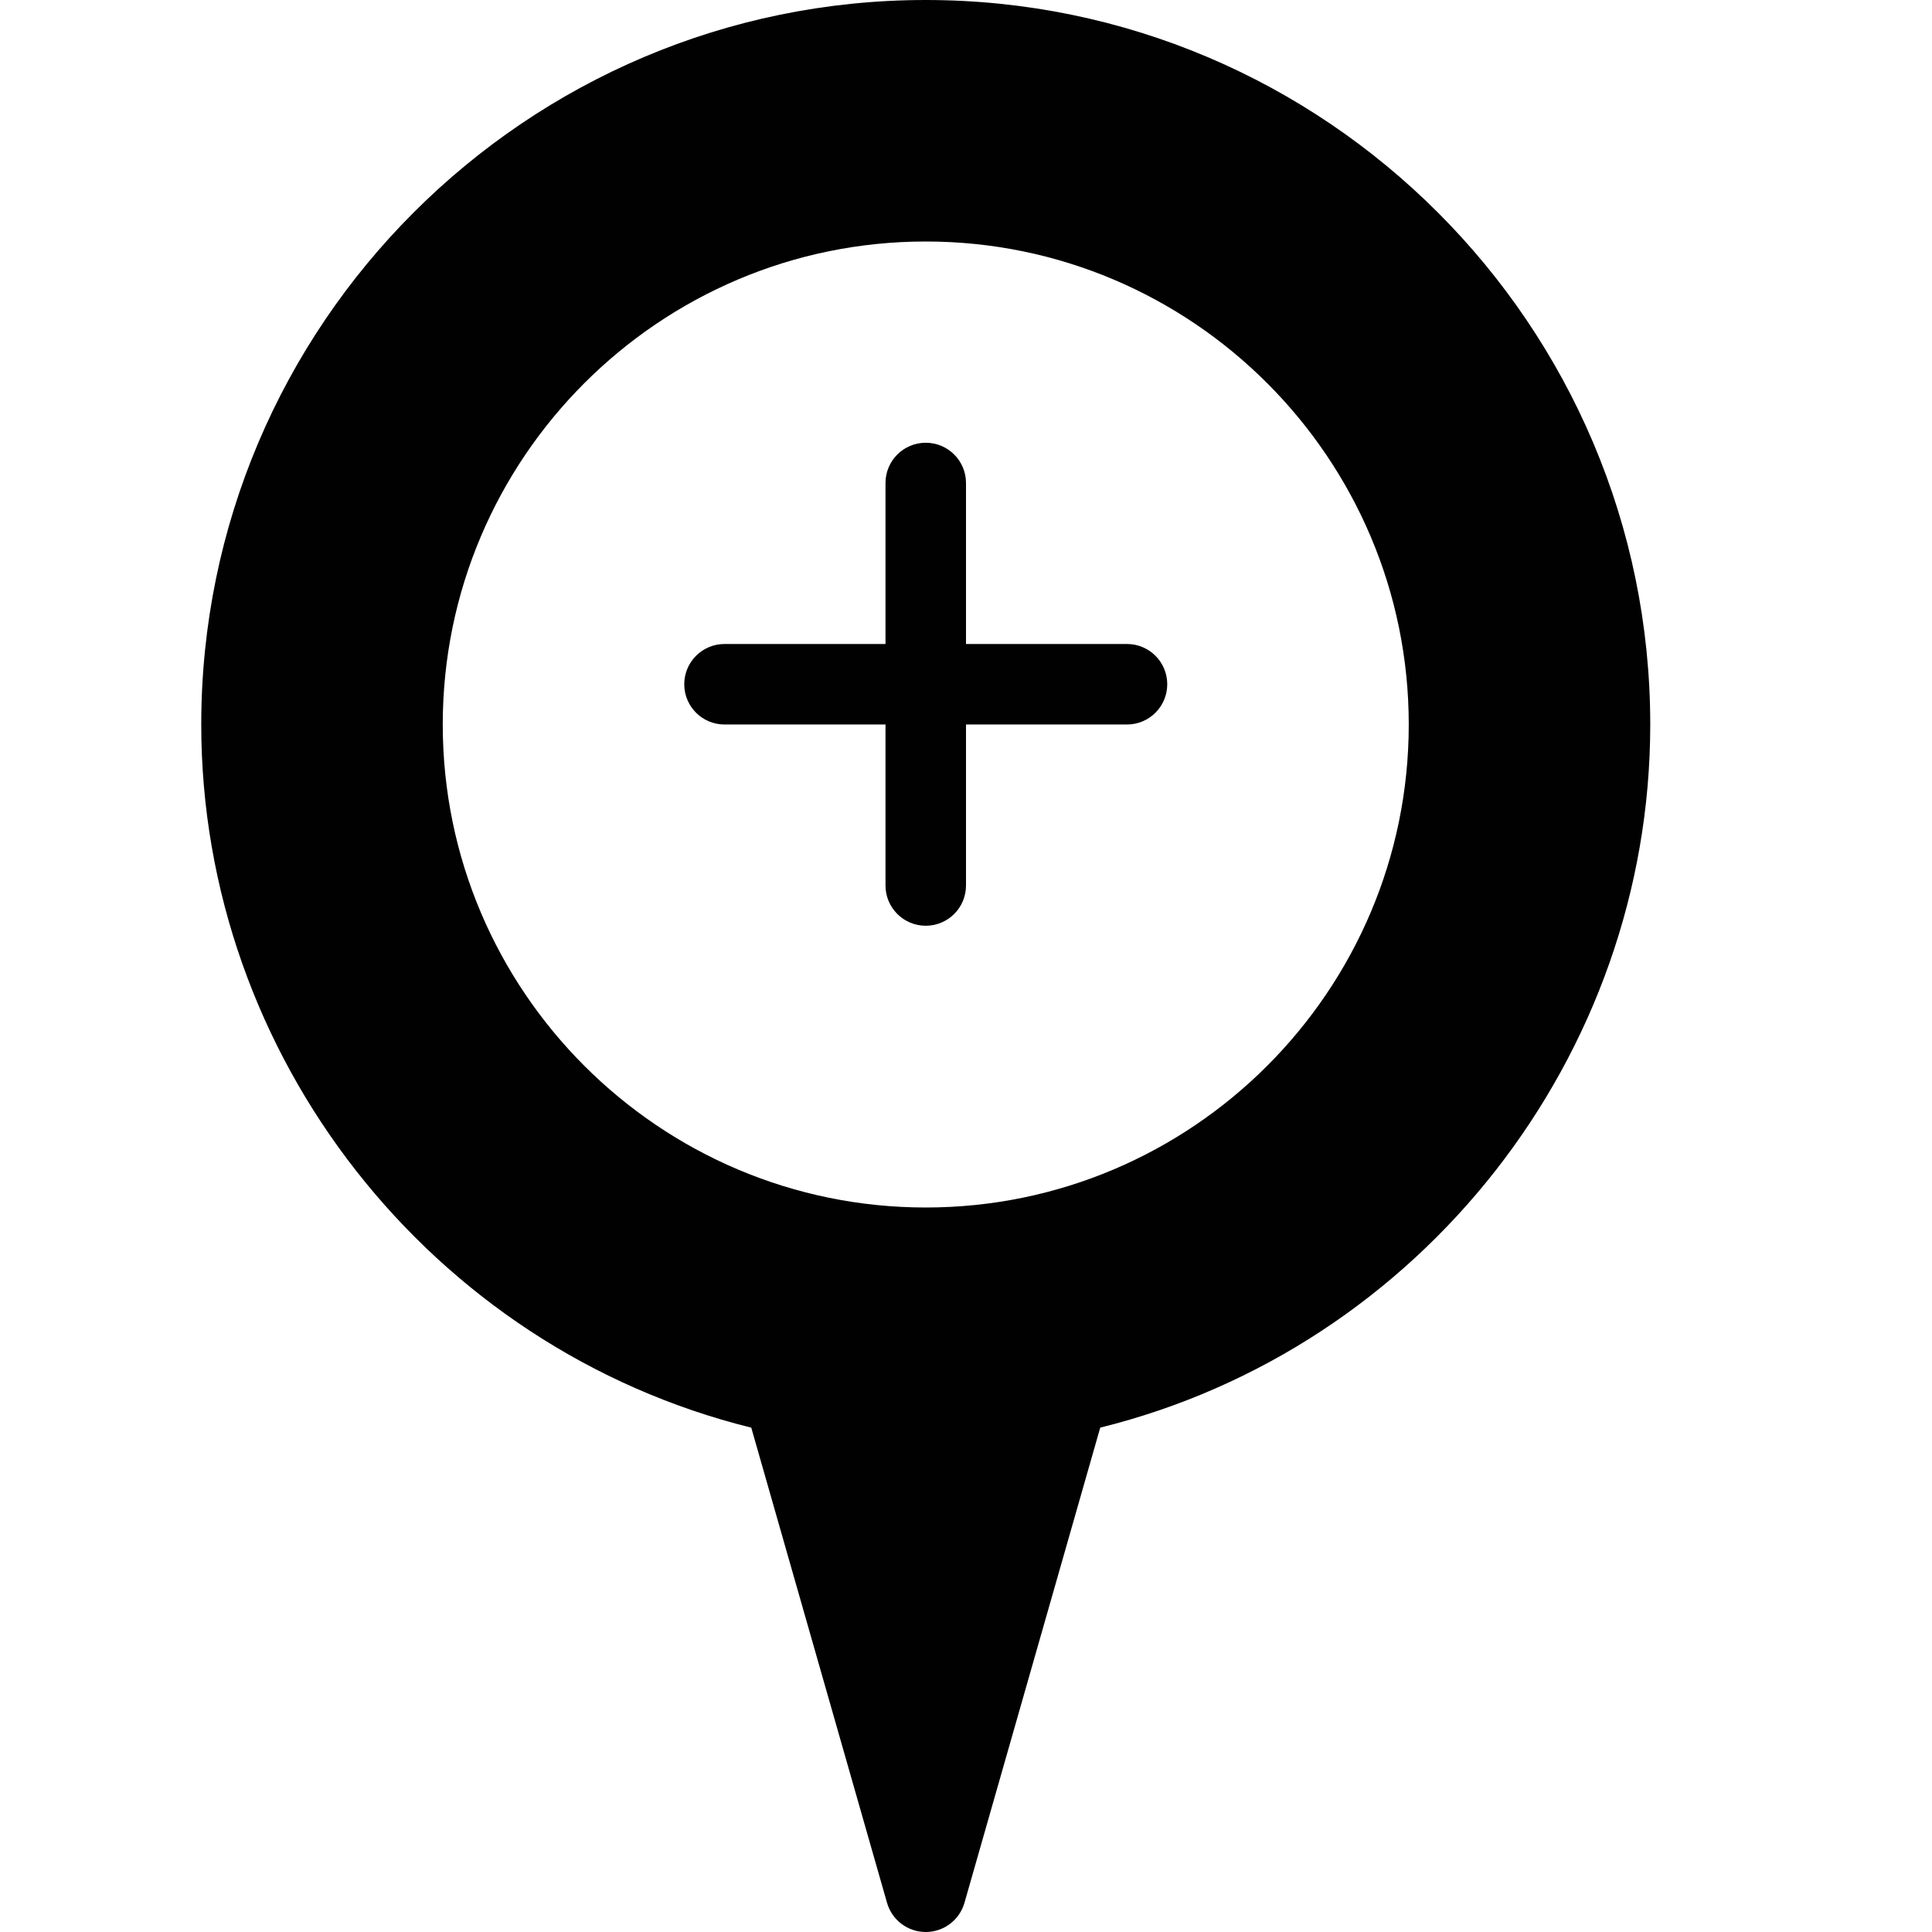 <?xml version="1.0" encoding="utf-8"?>
<!-- Generator: Adobe Illustrator 17.0.0, SVG Export Plug-In . SVG Version: 6.00 Build 0)  -->
<!DOCTYPE svg PUBLIC "-//W3C//DTD SVG 1.1//EN" "http://www.w3.org/Graphics/SVG/1.1/DTD/svg11.dtd">
<svg version="1.1" id="Layer_2" xmlns="http://www.w3.org/2000/svg" xmlns:xlink="http://www.w3.org/1999/xlink" x="0px" y="0px"
	 width="48px" height="48px" viewBox="0 0 48 48" enable-background="new 0 0 48 48" xml:space="preserve">
<g>
	<path fill="#010101" d="M23,0C13.075,0,5,8.075,5,18c0,8.25,5.711,15.501,13.665,17.47l3.373,11.805C22.161,47.704,22.554,48,23,48
		c0.446,0,0.839-0.296,0.962-0.726l3.373-11.805C35.289,33.501,41,26.25,41,18C41,8.075,32.925,0,23,0z M23,30
		c-6.617,0-12-5.383-12-12c0-6.617,5.383-12,12-12c6.617,0,12,5.383,12,12C35,24.617,29.617,30,23,30z"/>
	<path fill="#010101" d="M28,16h-4v-4c0-0.552-0.447-1-1-1c-0.553,0-1,0.448-1,1v4h-4c-0.553,0-1,0.448-1,1c0,0.552,0.447,1,1,1h4v4
		c0,0.552,0.447,1,1,1c0.553,0,1-0.448,1-1v-4h4c0.553,0,1-0.448,1-1C29,16.448,28.553,16,28,16z"/>
</g>
</svg>
